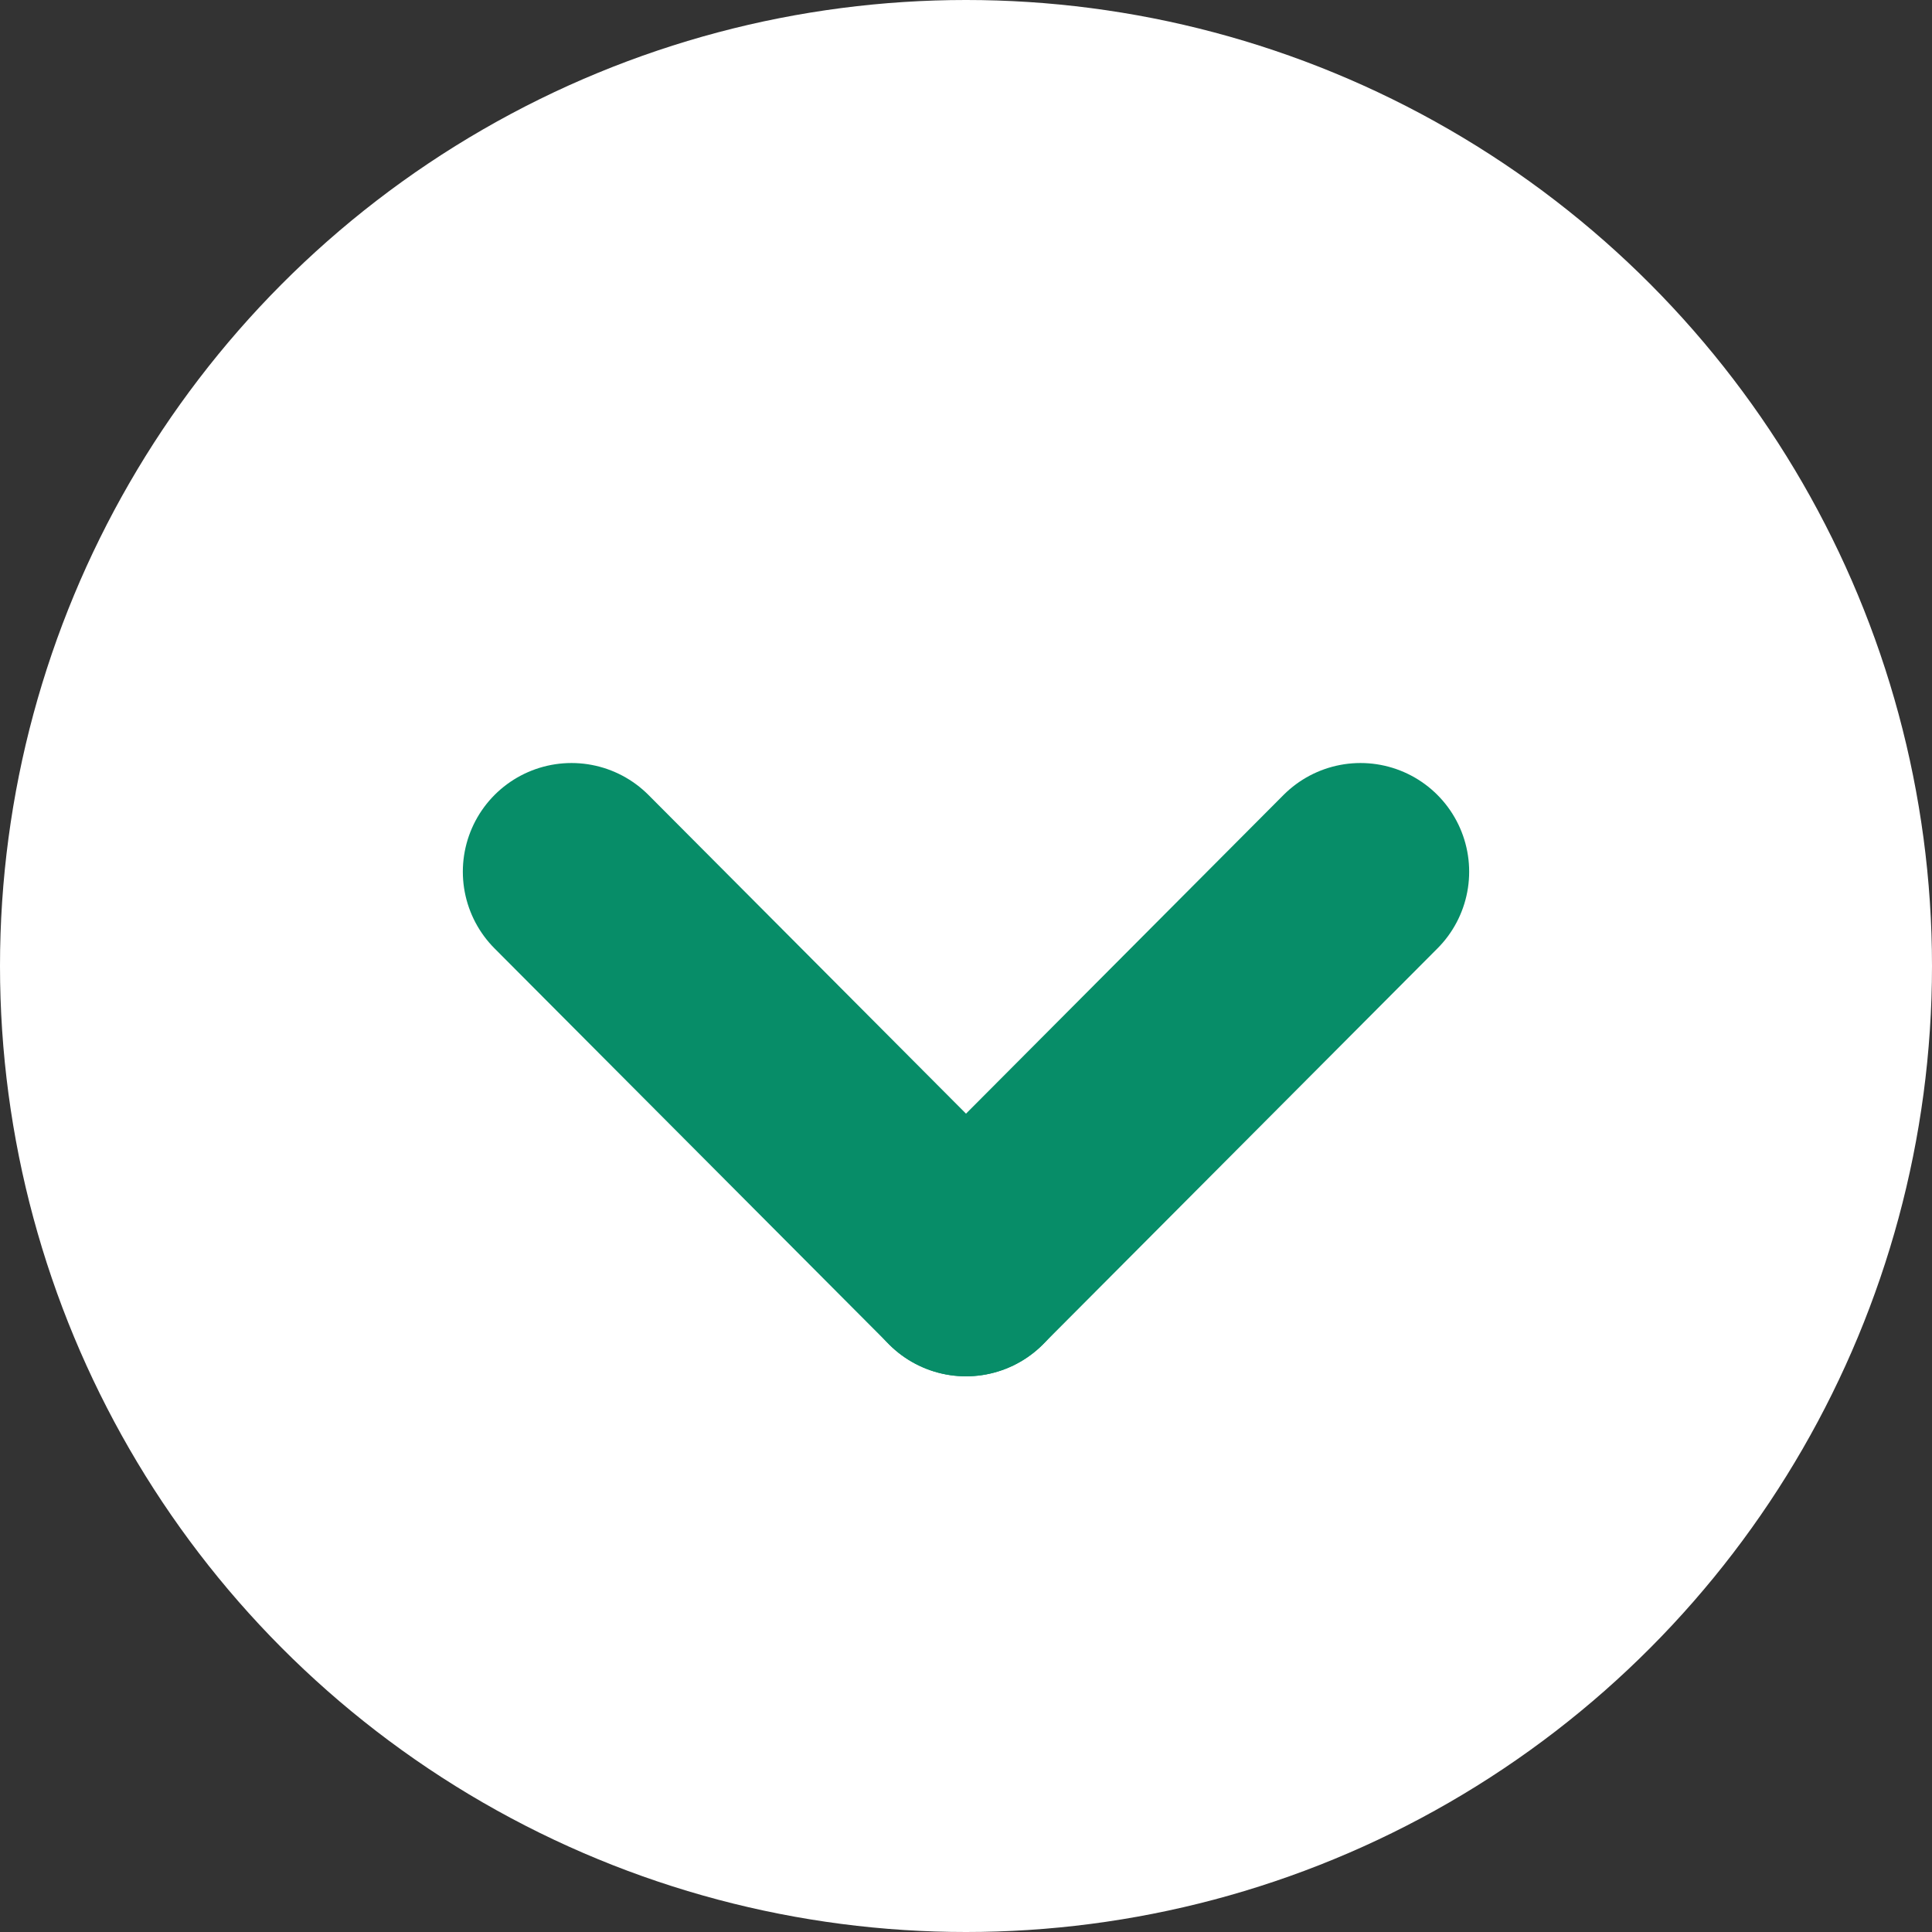 <svg xmlns="http://www.w3.org/2000/svg" width="16" height="16" viewBox="0 0 16 16">
  <rect x="0" y="0" width="16" height="16" fill="#333333" stroke="none"/>
  <g id="그룹_533" data-name="그룹 533" transform="translate(-41 -857)">
    <circle id="타원_15" data-name="타원 15" cx="8" cy="8" r="8" transform="translate(41 857)" fill="#fff"/>
    <g id="그룹_447" data-name="그룹 447" transform="translate(45.733 864.219)">
      <path id="패스_1238" data-name="패스 1238" d="M1439.743,862.885l3.267,3.279" transform="translate(-1439.743 -862.885)" fill="none" stroke="#078d68" stroke-linecap="round" stroke-linejoin="round" stroke-width="1.8"/>
      <path id="패스_1239" data-name="패스 1239" d="M1443.01,862.885l-3.267,3.279" transform="translate(-1436.476 -862.885)" fill="none" stroke="#078d68" stroke-linecap="round" stroke-linejoin="round" stroke-width="1.8"/>
    </g>
  </g>
</svg>
